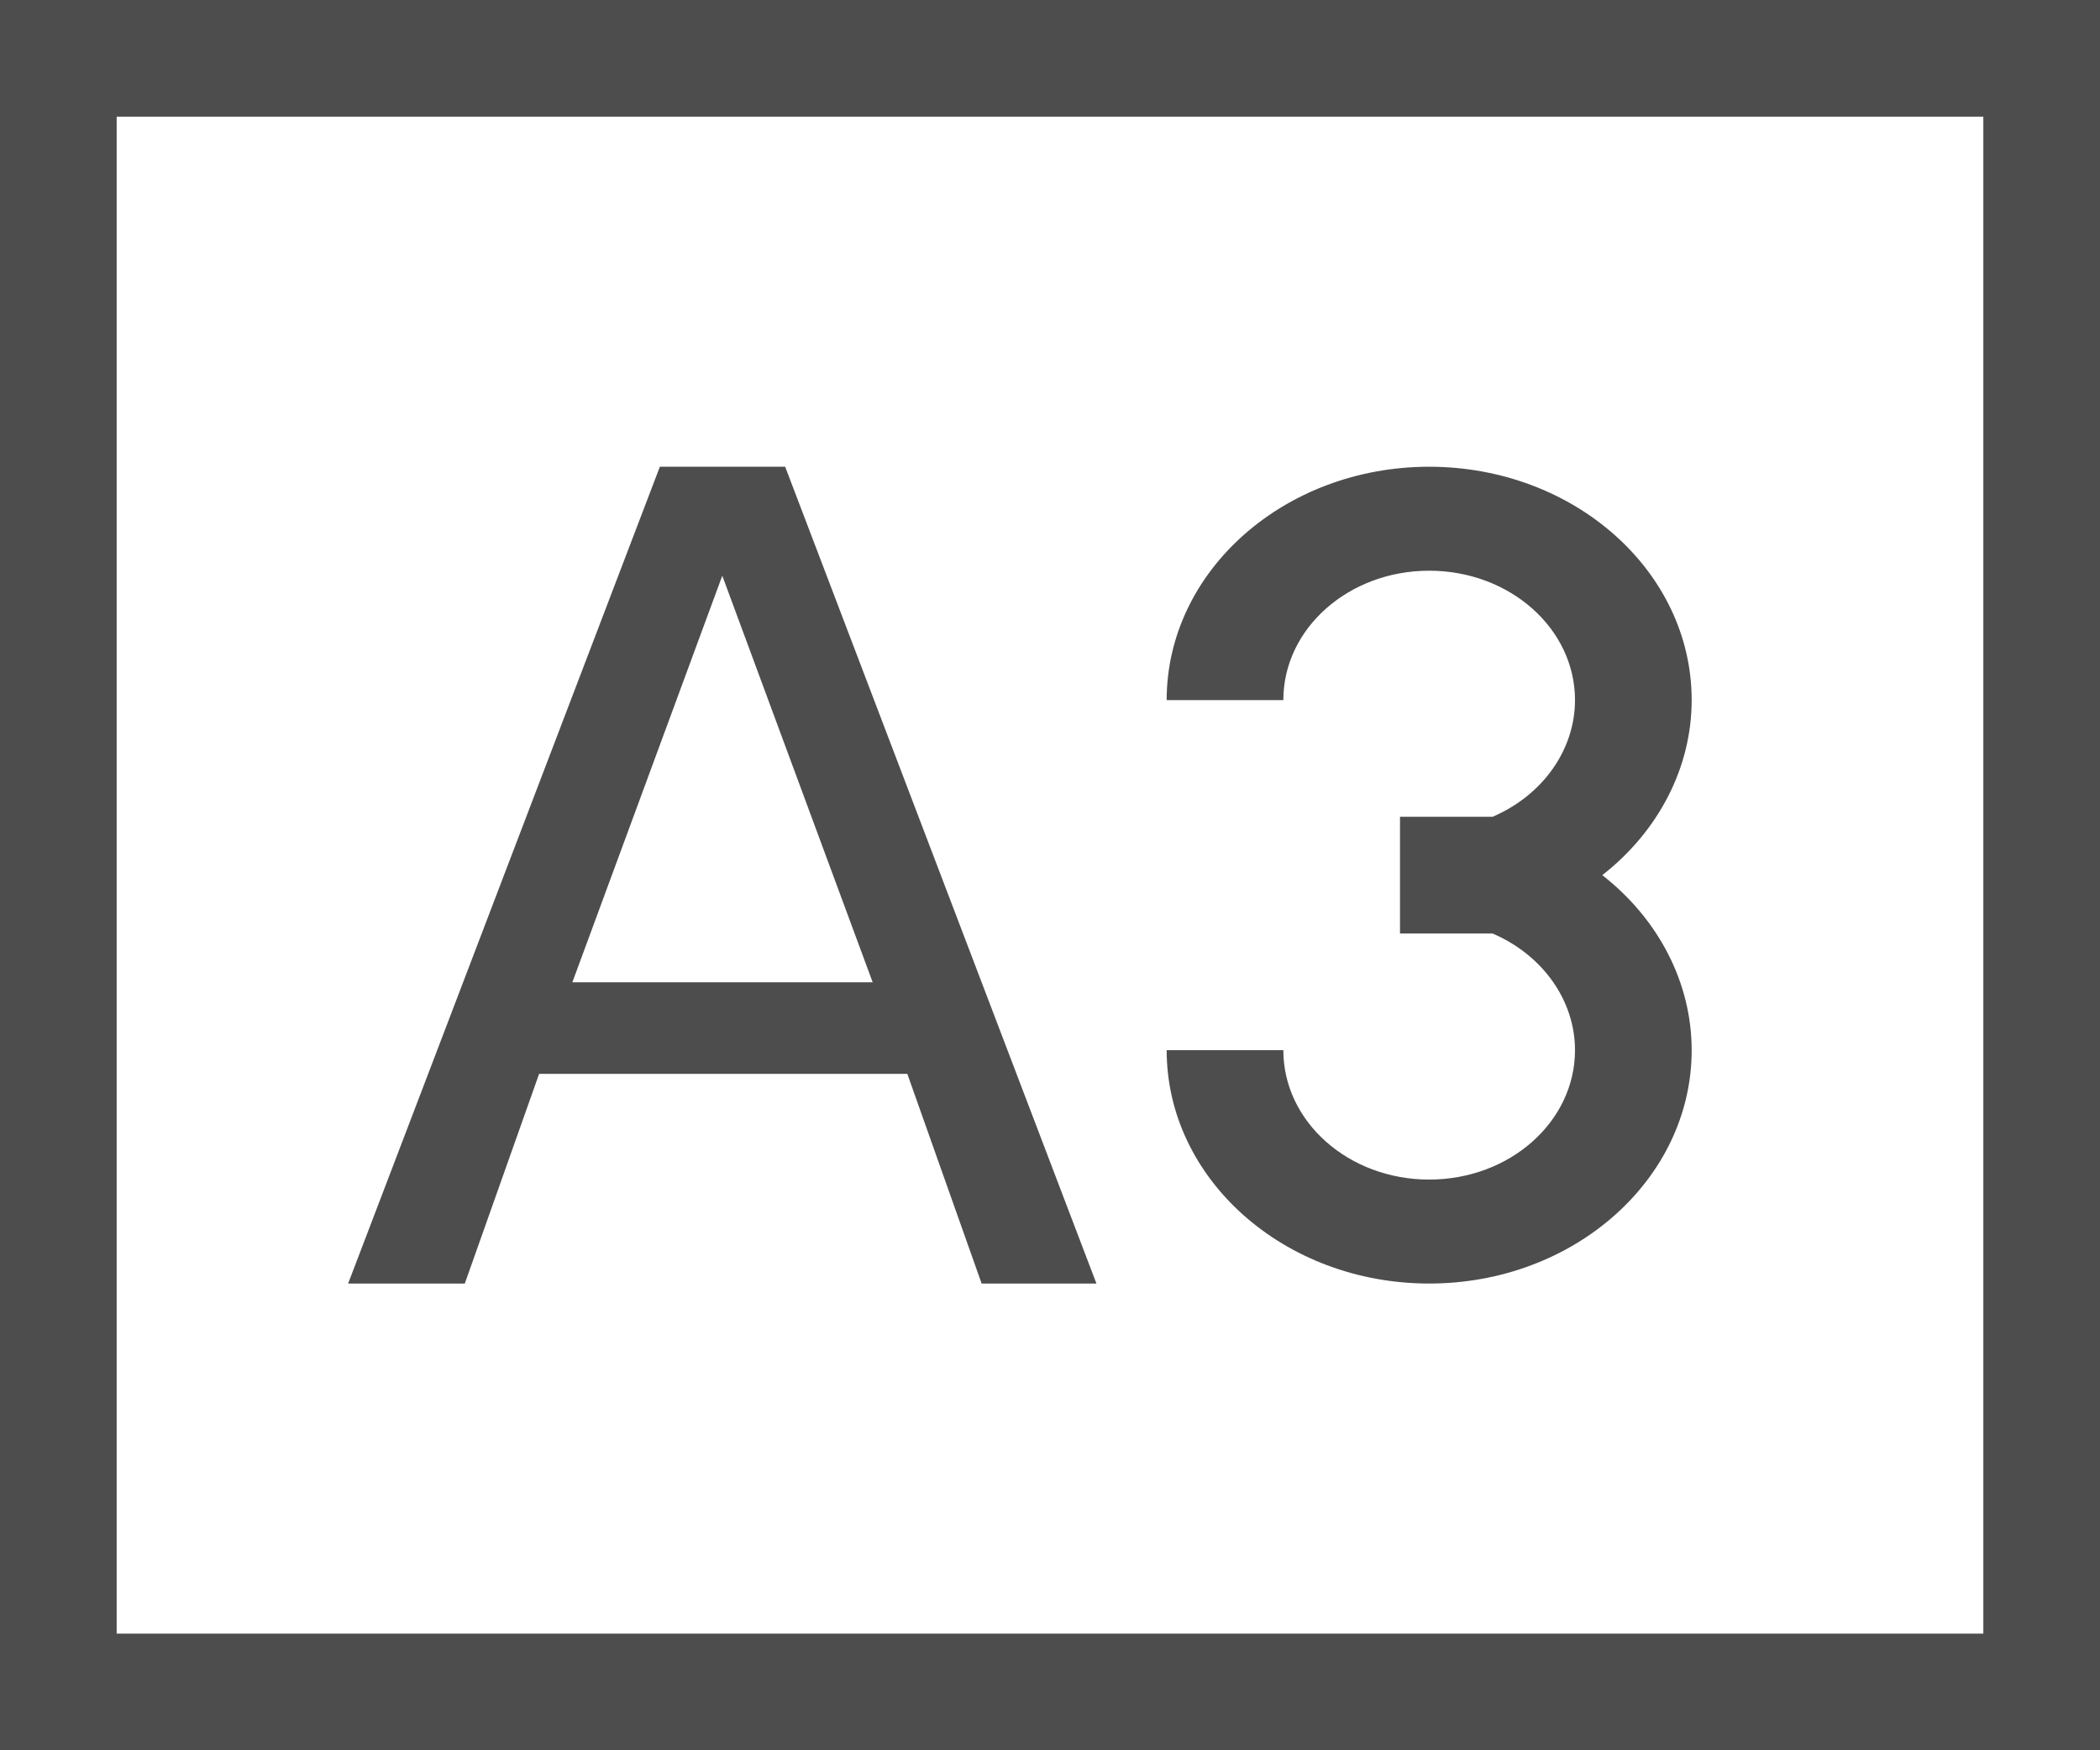 <?xml version="1.0" encoding="UTF-8"?>
<svg xmlns="http://www.w3.org/2000/svg" xmlns:xlink="http://www.w3.org/1999/xlink" width="18pt" height="15pt" viewBox="0 0 18 15" version="1.1">
<g id="surface1">
<path style=" stroke:none;fill-rule:nonzero;fill:rgb(30.196%,30.196%,30.196%);fill-opacity:1;" d="M 0 0 L 0 15 L 18 15 L 18 0 Z M 1 1 L 17 1 L 17 14 L 1 14 Z M 5.656 4 L 2.984 11 L 3.984 11 L 4.621 9.203 L 7.777 9.203 L 8.414 11 L 9.398 11 L 6.73 4 Z M 12.25 4 C 11.008 4 10 4.895 10 6 L 11 6 C 11 5.387 11.559 4.891 12.25 4.891 C 12.941 4.891 13.5 5.387 13.5 6 C 13.5 6.426 13.223 6.816 12.793 7 L 12 7 L 12 8 L 12.793 8 C 13.223 8.184 13.5 8.574 13.5 9 C 13.5 9.613 12.941 10.109 12.25 10.109 C 11.559 10.109 11 9.613 11 9 L 10 9 C 10 10.105 11.008 11 12.25 11 C 13.492 11 14.5 10.105 14.5 9 C 14.5 8.426 14.219 7.879 13.734 7.5 C 14.219 7.121 14.5 6.574 14.5 6 C 14.5 4.895 13.492 4 12.25 4 Z M 6.191 4.934 L 7.48 8.418 L 4.906 8.418 Z M 6.191 4.934 "/>
</g>
</svg>
